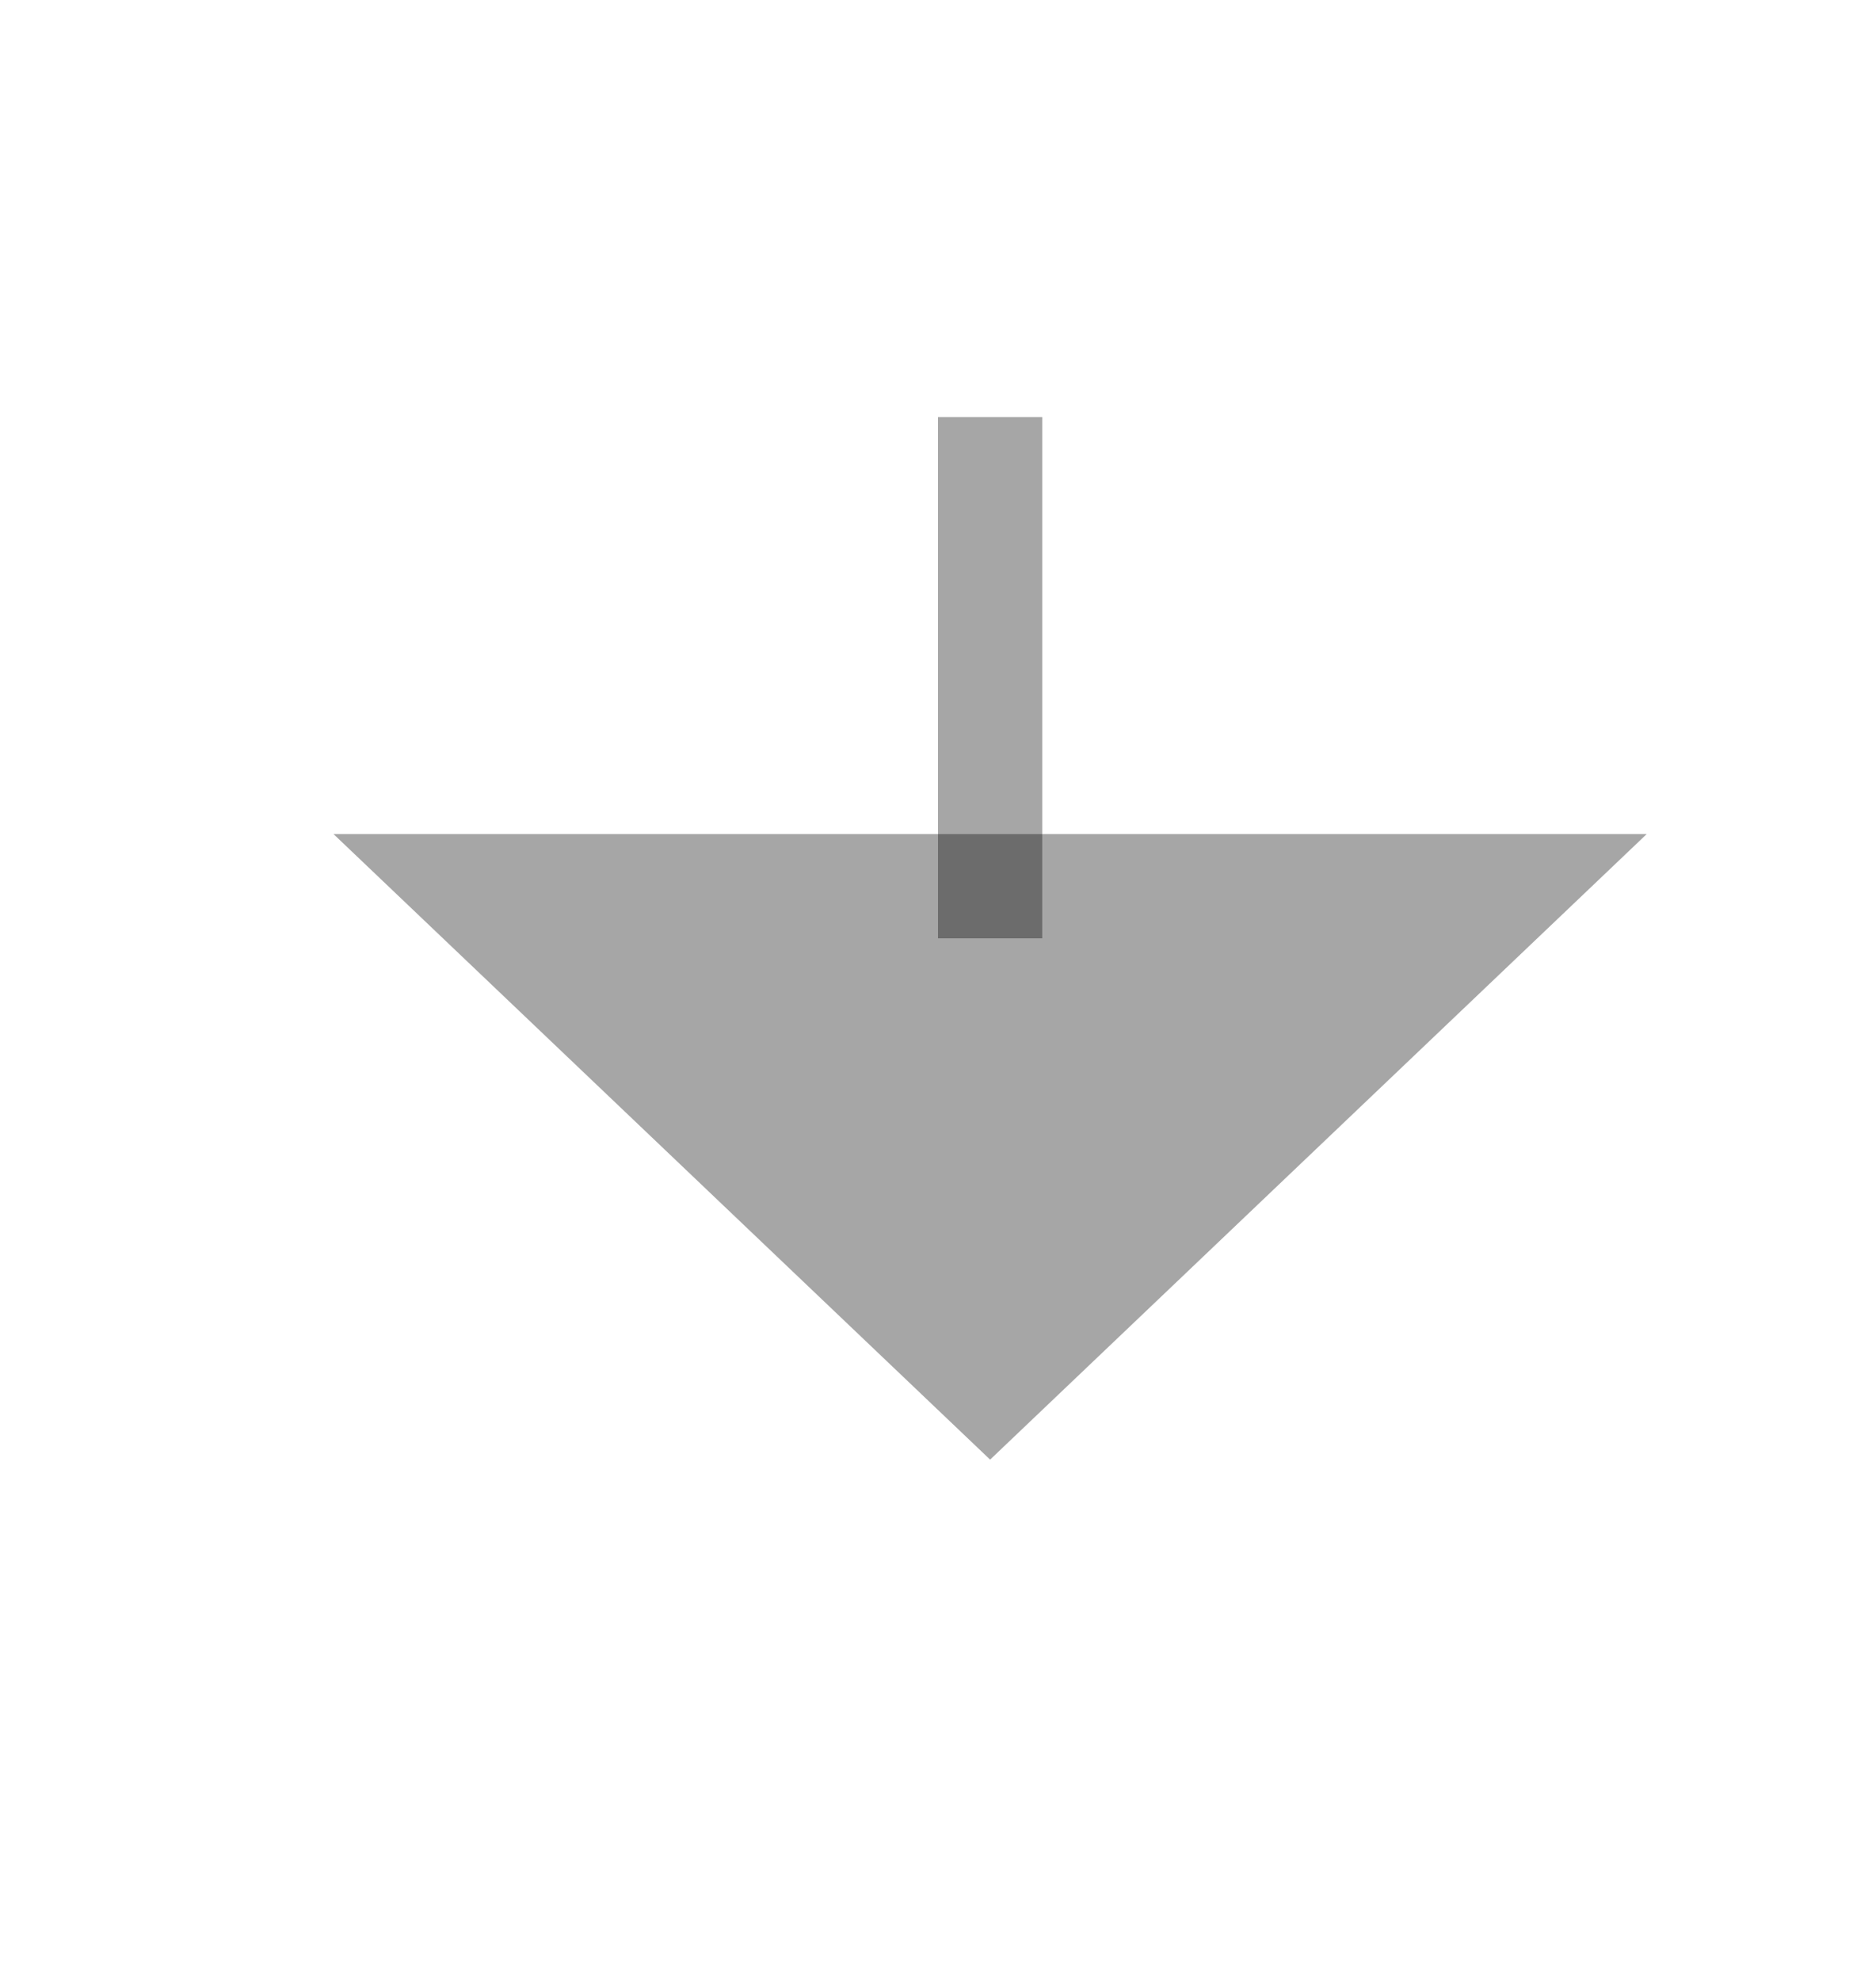 ﻿<?xml version="1.0" encoding="utf-8"?>
<svg version="1.1" xmlns:xlink="http://www.w3.org/1999/xlink" width="18px" height="19px" preserveAspectRatio="xMidYMin meet" viewBox="837 933  16 19" xmlns="http://www.w3.org/2000/svg">
  <defs>
    <mask fill="white" id="clip161">
      <path d="M 804.5 900  L 885.5 900  L 885.5 924  L 804.5 924  Z M 804.5 877  L 885.5 877  L 885.5 955  L 804.5 955  Z " fill-rule="evenodd" />
    </mask>
  </defs>
  <path d="M 845.5 900  L 845.5 877  M 845.5 924  L 845.5 942  " stroke-width="1" stroke-dasharray="9,4" stroke="#000000" fill="none" stroke-opacity="0.349" />
  <path d="M 839.2 941  L 845.5 947  L 851.8 941  L 839.2 941  Z " fill-rule="nonzero" fill="#000000" stroke="none" fill-opacity="0.349" mask="url(#clip161)" />
</svg>